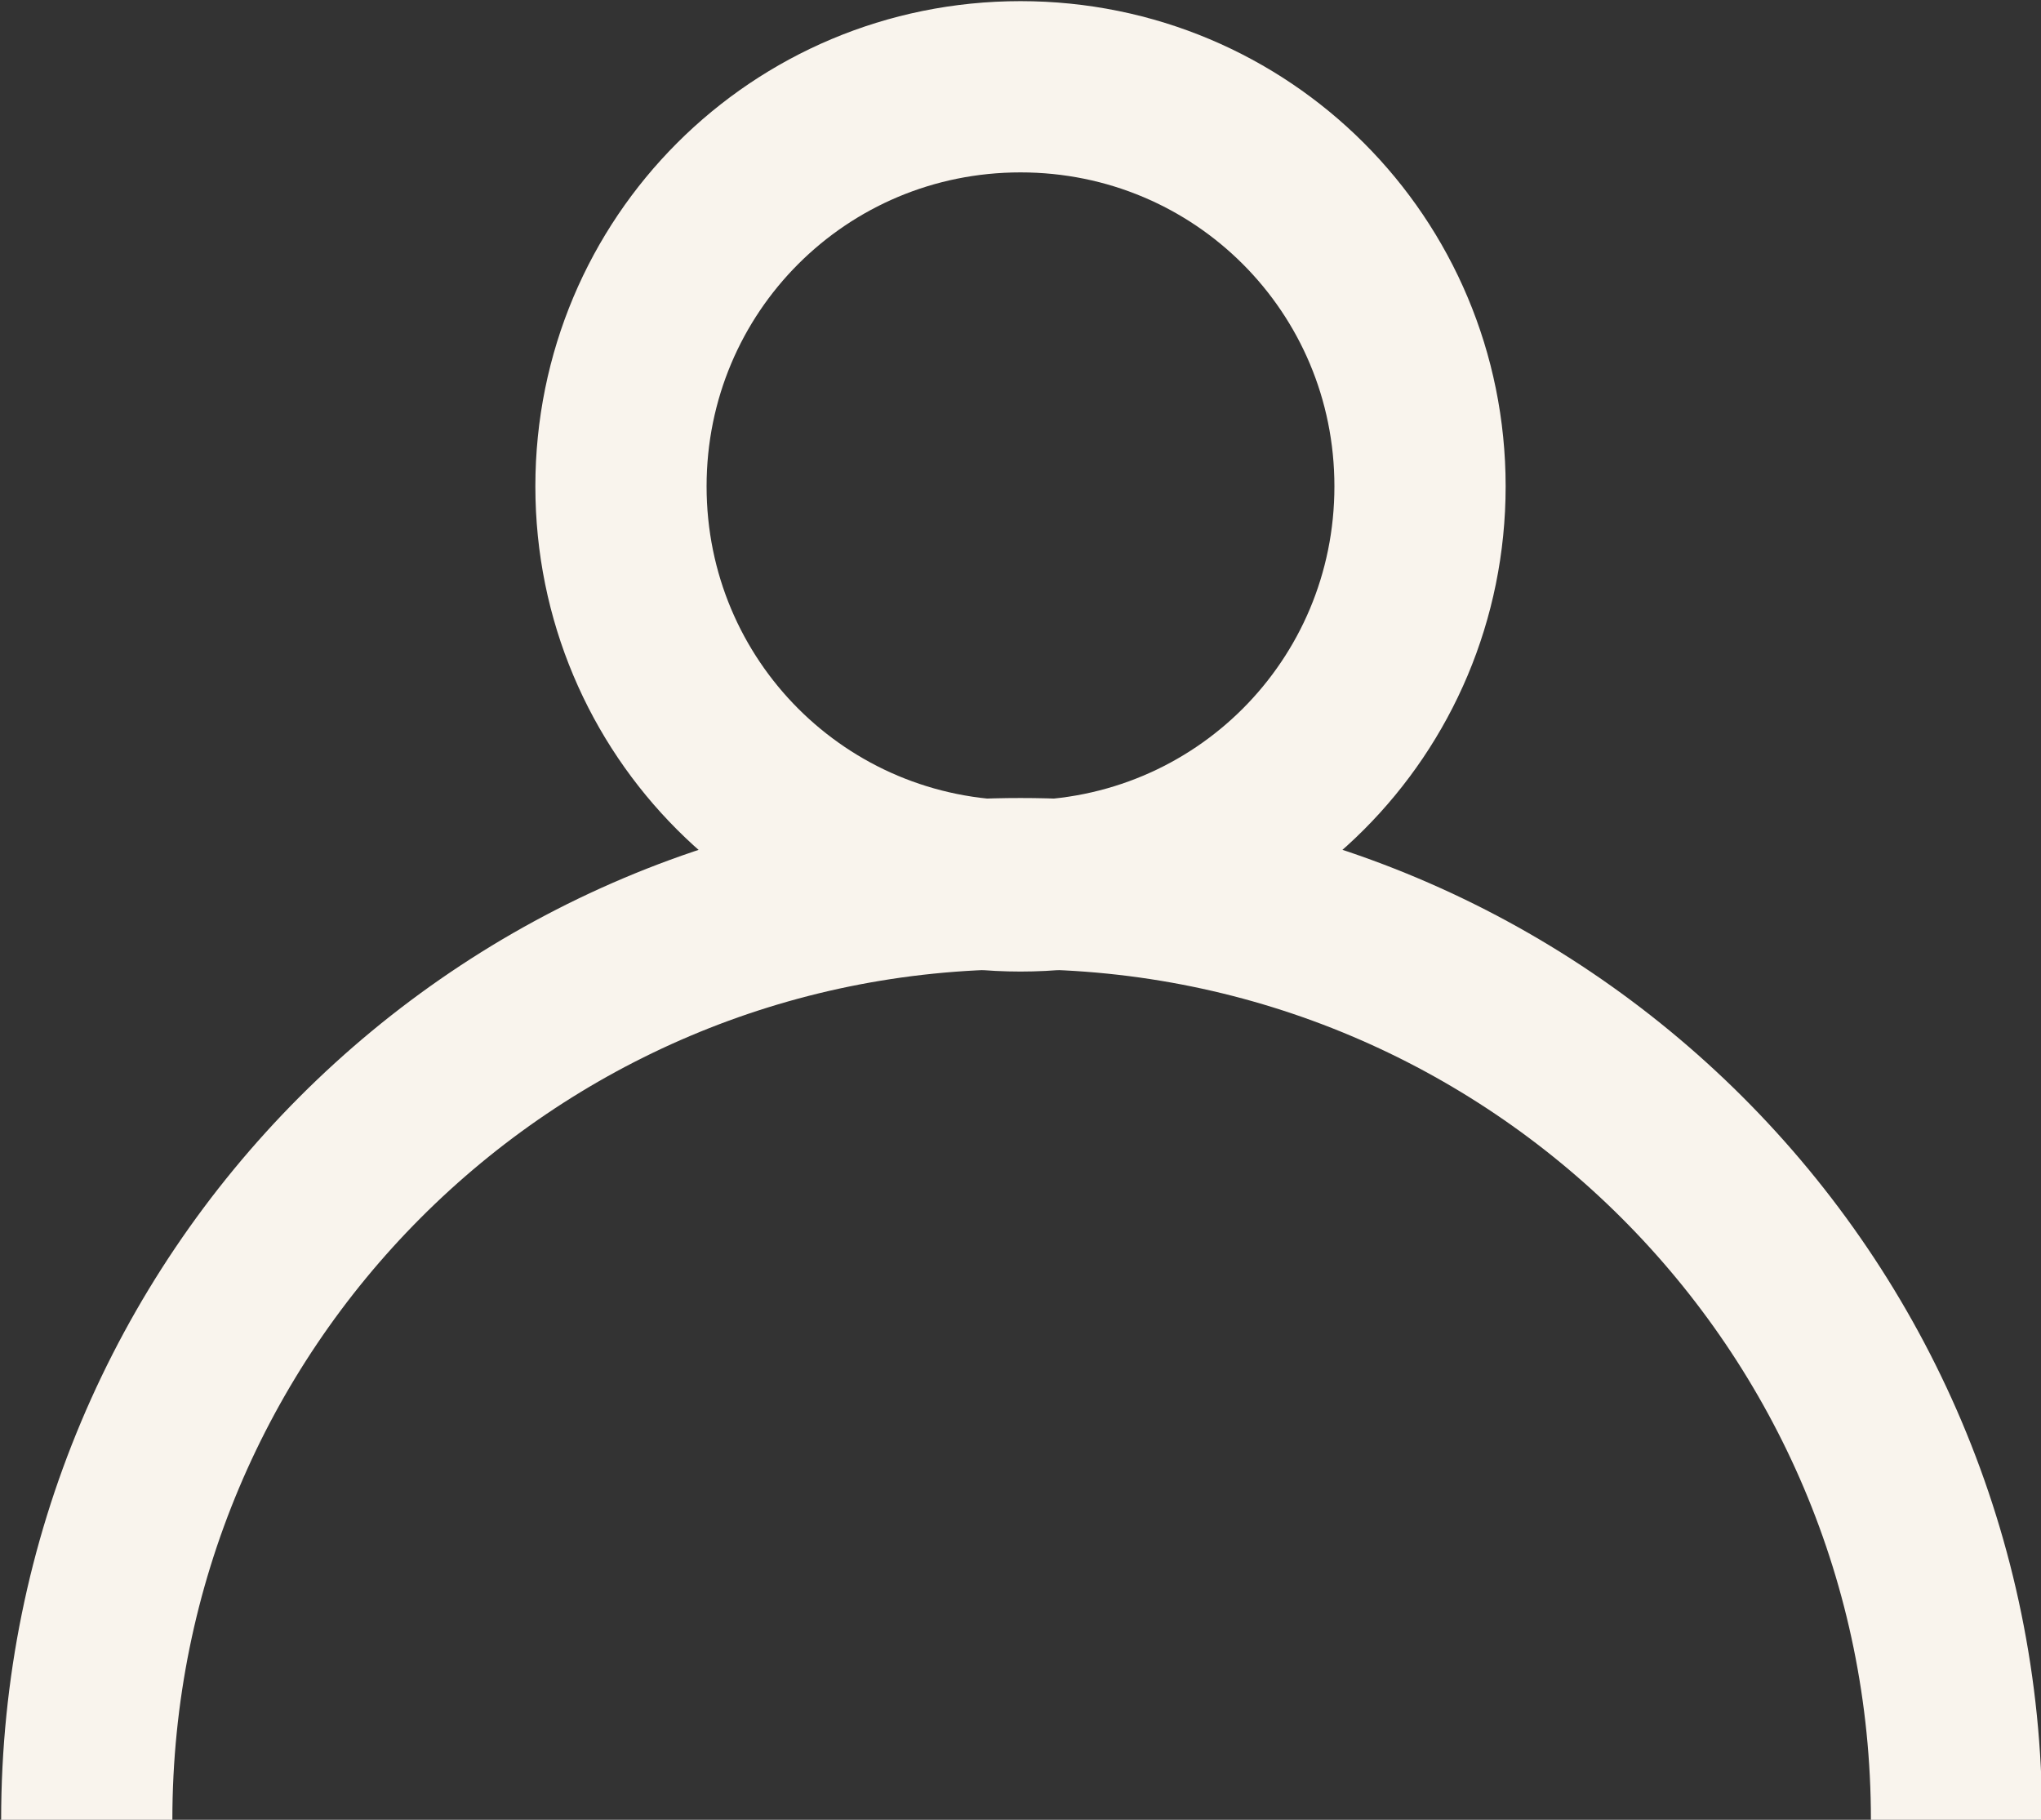 <?xml version="1.0" encoding="UTF-8"?>
<svg xmlns="http://www.w3.org/2000/svg" version="1.1" viewBox="0 0 8.94 7.97">
  <rect x="0" y="0" width="8.94" height="7.97" fill="#333333" stroke="none"/>
  <defs>
    <style>
      .cls-1 {
        fill: none;
        stroke: #f9f4ed;
        stroke-miterlimit: 2.61;
        stroke-width: .75px;
      }
    </style>
  </defs>
  <!-- Generator: Adobe Illustrator 28.7.7, SVG Export Plug-In . SVG Version: 1.2.0 Build 194)  -->
  <g>
    <g id="Layer_1">
      <g>
        <path class="cls-1" d="M4.47.38c.97,0,1.75.78,1.75,1.75s-.78,1.75-1.75,1.75-1.75-.78-1.75-1.75.78-1.75,1.75-1.75h0Z"/>
        <path class="cls-1" d="M.38,7.97C.38,5.7,2.21,3.87,4.47,3.87s4.1,1.83,4.1,4.1"/>
      </g>
    </g>
  </g>
</svg>